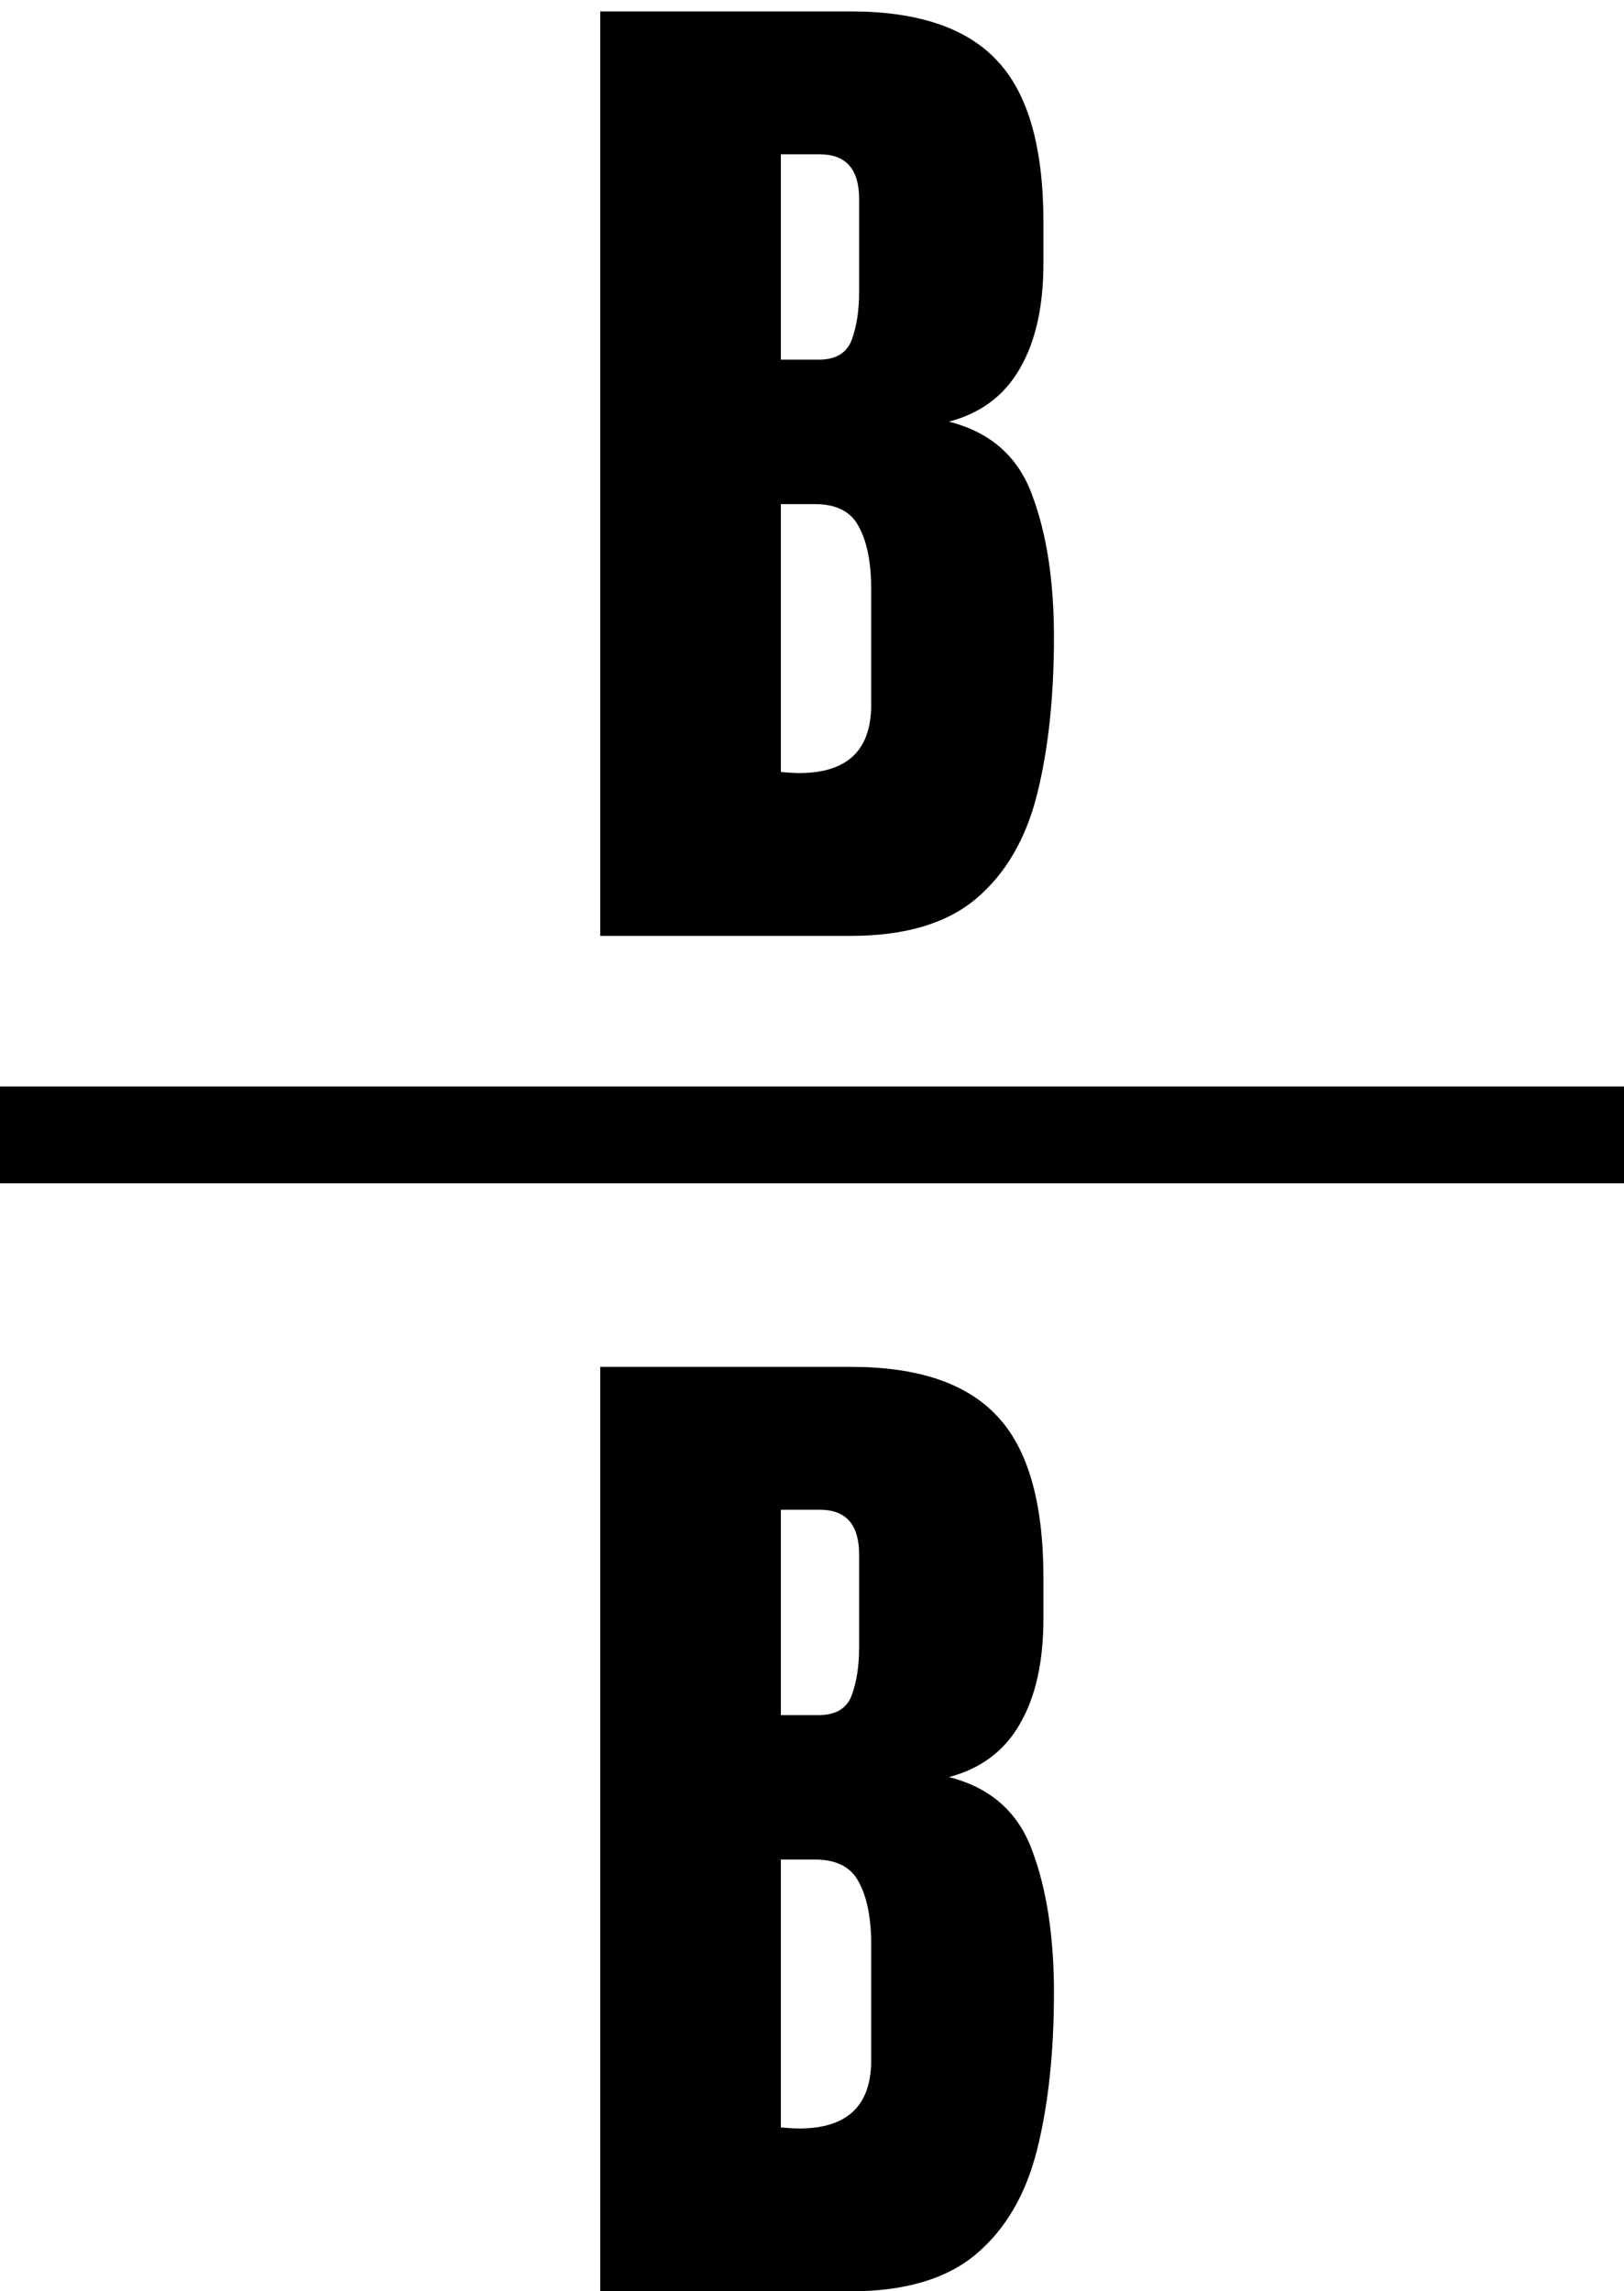 <svg width="151" height="213" viewBox="0 0 151 213" fill="none" xmlns="http://www.w3.org/2000/svg">
<g clip-path="url(#clip0_101_51)">
<path d="M55.809 87V1.062H79.1C85.35 1.062 89.891 2.592 92.723 5.652C95.587 8.68 97.019 13.693 97.019 20.691V24.451C97.019 28.488 96.287 31.759 94.822 34.266C93.39 36.772 91.193 38.416 88.231 39.197C92.104 40.174 94.692 42.469 95.994 46.082C97.329 49.663 97.996 54.041 97.996 59.217C97.996 64.783 97.475 69.65 96.434 73.816C95.392 77.983 93.504 81.222 90.769 83.533C88.035 85.844 84.145 87 79.1 87H55.809ZM72.606 33.435H76.121C77.716 33.435 78.742 32.817 79.197 31.58C79.653 30.343 79.881 28.862 79.881 27.137V18.494C79.881 15.727 78.66 14.344 76.219 14.344H72.606V33.435ZM74.314 71.863C78.774 71.863 81.004 69.747 81.004 65.516V54.773C81.004 52.332 80.63 50.411 79.881 49.012C79.165 47.579 77.797 46.863 75.779 46.863H72.606V71.766C73.322 71.831 73.891 71.863 74.314 71.863Z" fill="black"/>
<path d="M55.809 213V127.062H79.1C85.35 127.062 89.891 128.592 92.723 131.652C95.587 134.68 97.019 139.693 97.019 146.691V150.451C97.019 154.488 96.287 157.759 94.822 160.266C93.39 162.772 91.193 164.416 88.231 165.197C92.104 166.174 94.692 168.469 95.994 172.082C97.329 175.663 97.996 180.041 97.996 185.217C97.996 190.783 97.475 195.65 96.434 199.816C95.392 203.983 93.504 207.222 90.769 209.533C88.035 211.844 84.145 213 79.1 213H55.809ZM72.606 159.436H76.121C77.716 159.436 78.742 158.817 79.197 157.58C79.653 156.343 79.881 154.862 79.881 153.137V144.494C79.881 141.727 78.66 140.344 76.219 140.344H72.606V159.436ZM74.314 197.863C78.774 197.863 81.004 195.747 81.004 191.516V180.773C81.004 178.332 80.63 176.411 79.881 175.012C79.165 173.579 77.797 172.863 75.779 172.863H72.606V197.766C73.322 197.831 73.891 197.863 74.314 197.863Z" fill="black"/>
<rect y="101" width="151" height="9" fill="black"/>
</g>
<defs>
<clipPath id="clip0_101_51">
<rect width="151" height="213" fill="white"/>
</clipPath>
</defs>
</svg>
